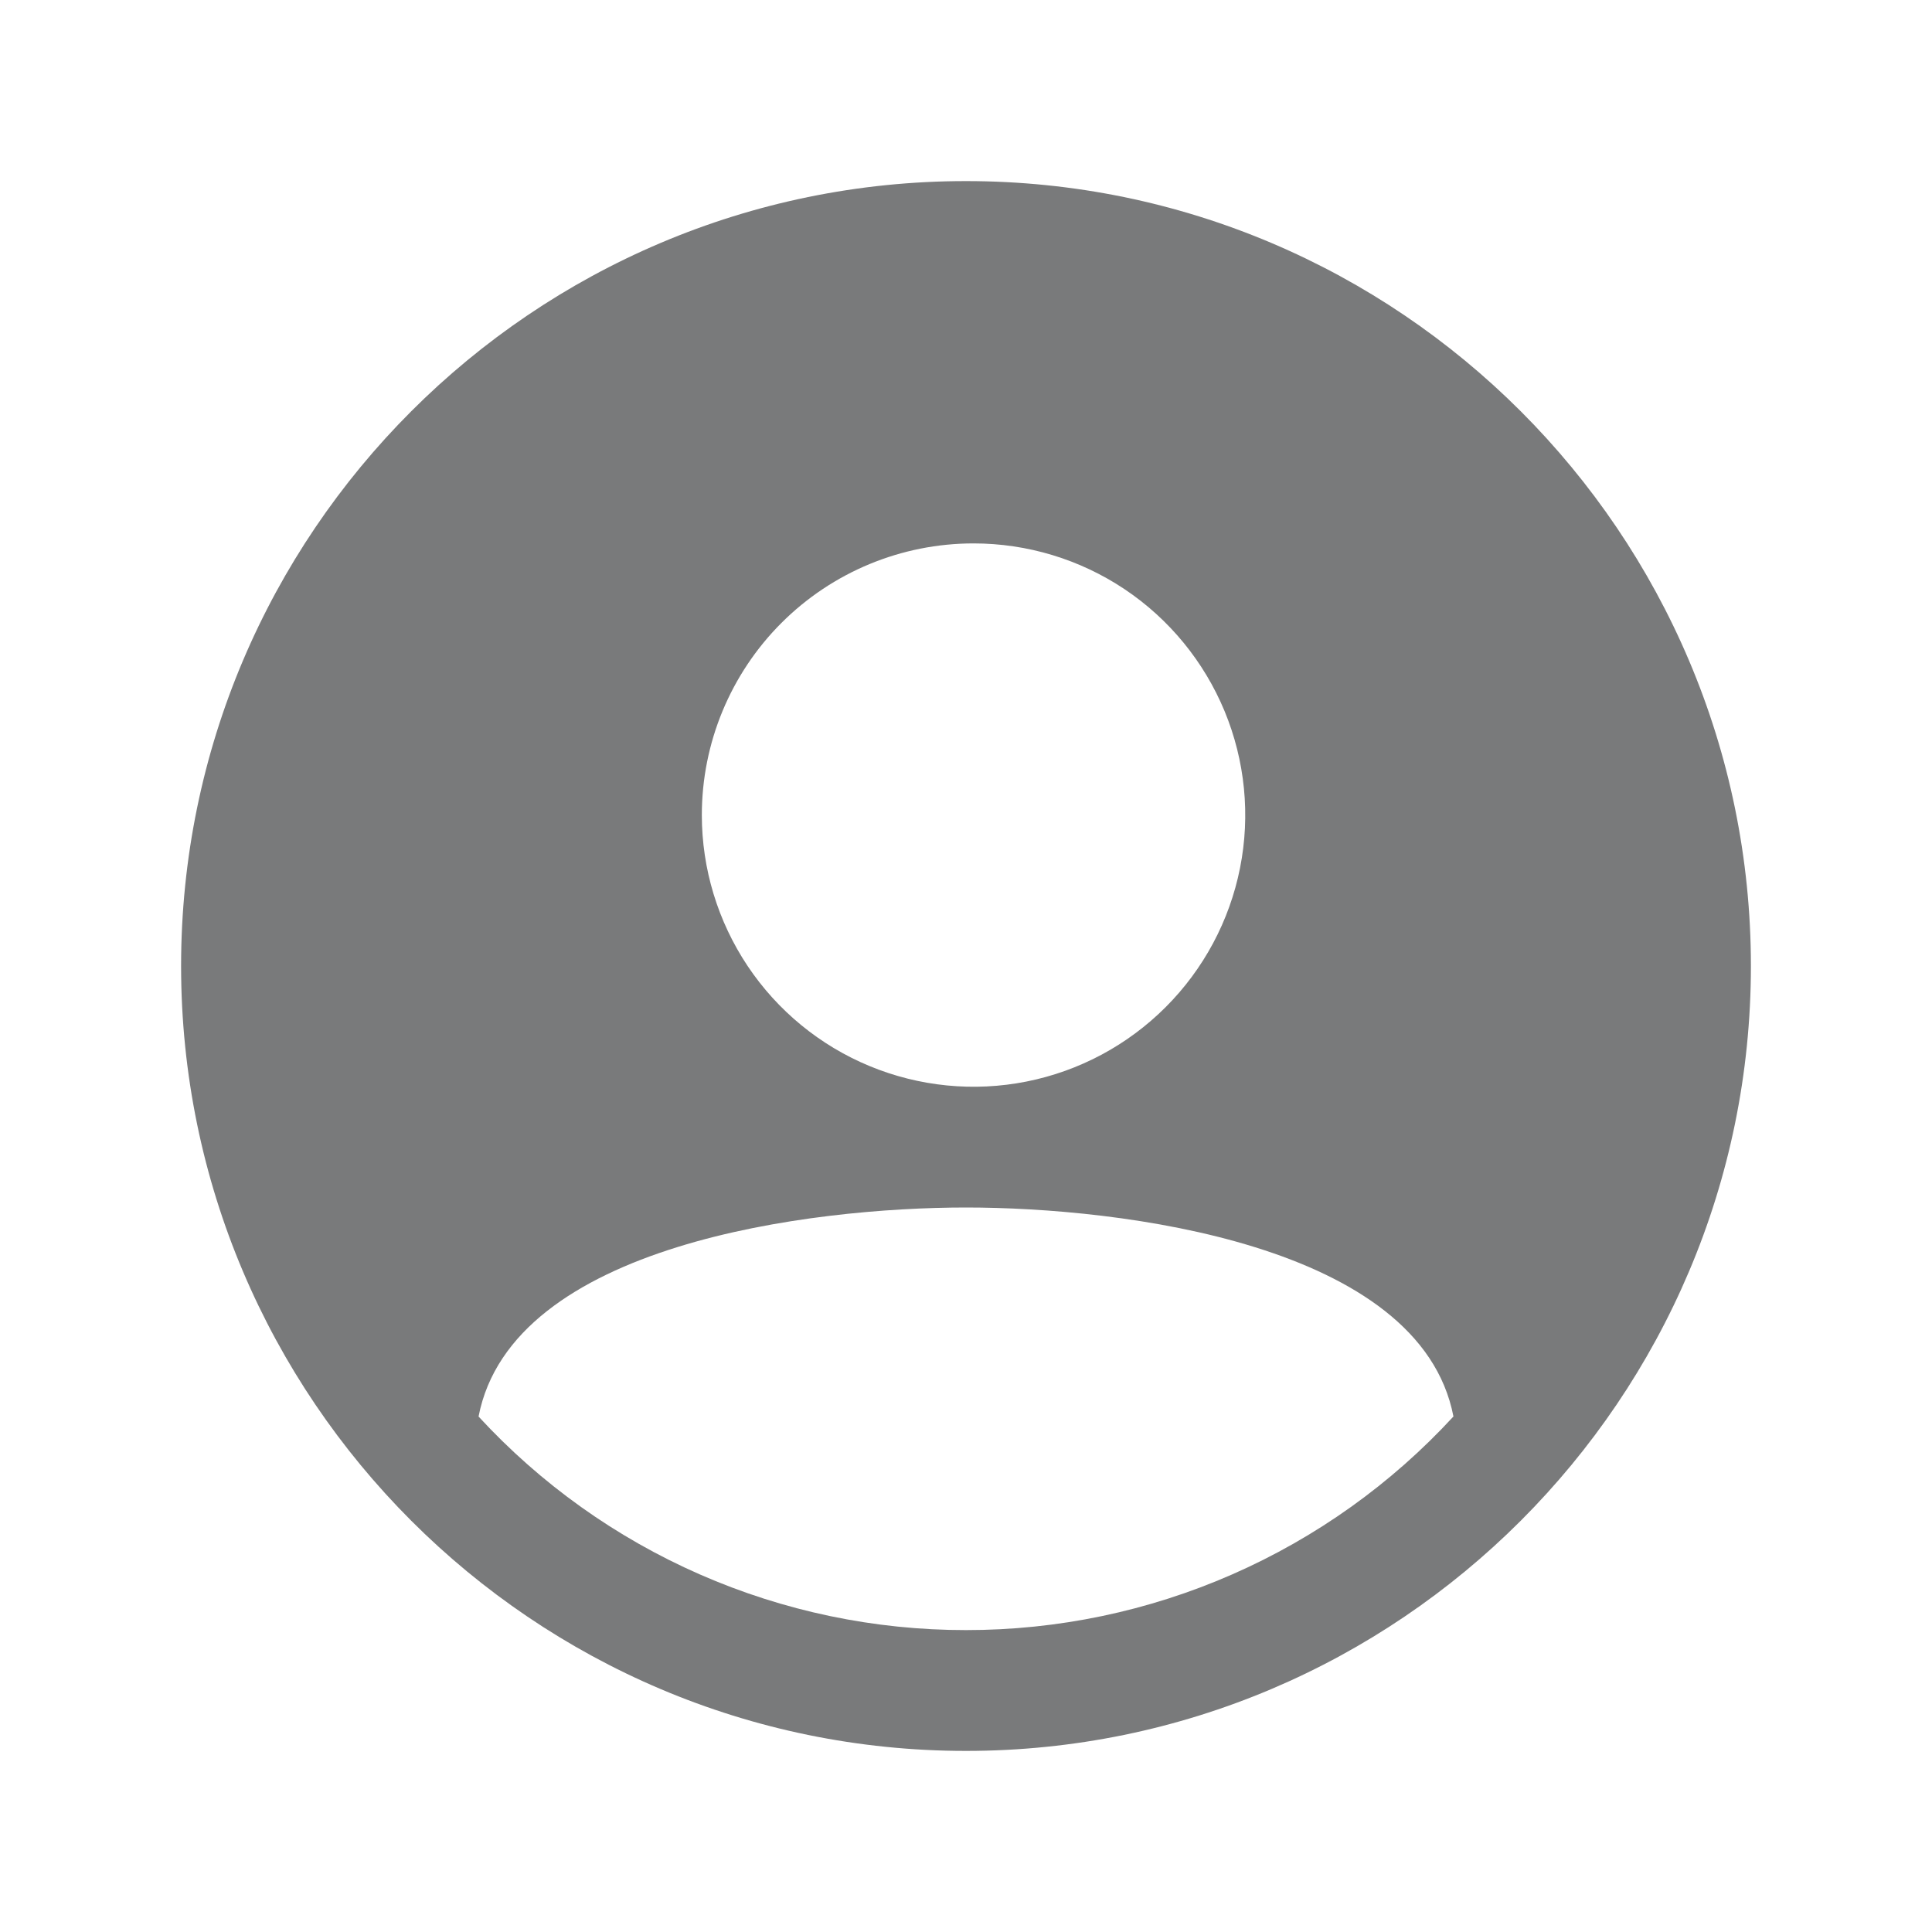 <svg width="30" height="30" viewBox="0 0 30 30" fill="none" xmlns="http://www.w3.org/2000/svg">
<path d="M15 2.812C8.28 2.812 2.812 8.28 2.812 15C2.812 21.72 8.28 27.188 15 27.188C21.72 27.188 27.188 21.72 27.188 15C27.188 8.28 21.72 2.812 15 2.812ZM15.117 8.438C15.952 8.438 16.767 8.685 17.461 9.148C18.155 9.612 18.695 10.271 19.015 11.042C19.334 11.813 19.418 12.661 19.255 13.479C19.092 14.298 18.69 15.049 18.1 15.639C17.51 16.229 16.759 16.631 15.94 16.794C15.122 16.957 14.274 16.873 13.503 16.554C12.732 16.235 12.073 15.694 11.609 15C11.146 14.306 10.898 13.491 10.898 12.656C10.898 11.537 11.343 10.464 12.134 9.673C12.925 8.882 13.998 8.438 15.117 8.438ZM15 25.312C13.578 25.313 12.171 25.019 10.868 24.448C9.565 23.877 8.395 23.042 7.431 21.996C7.949 19.314 12.601 18.75 15 18.75C17.399 18.75 22.051 19.314 22.569 21.995C21.605 23.042 20.435 23.877 19.132 24.448C17.83 25.019 16.422 25.313 15 25.312Z" fill="#797A7B"/>
</svg>
